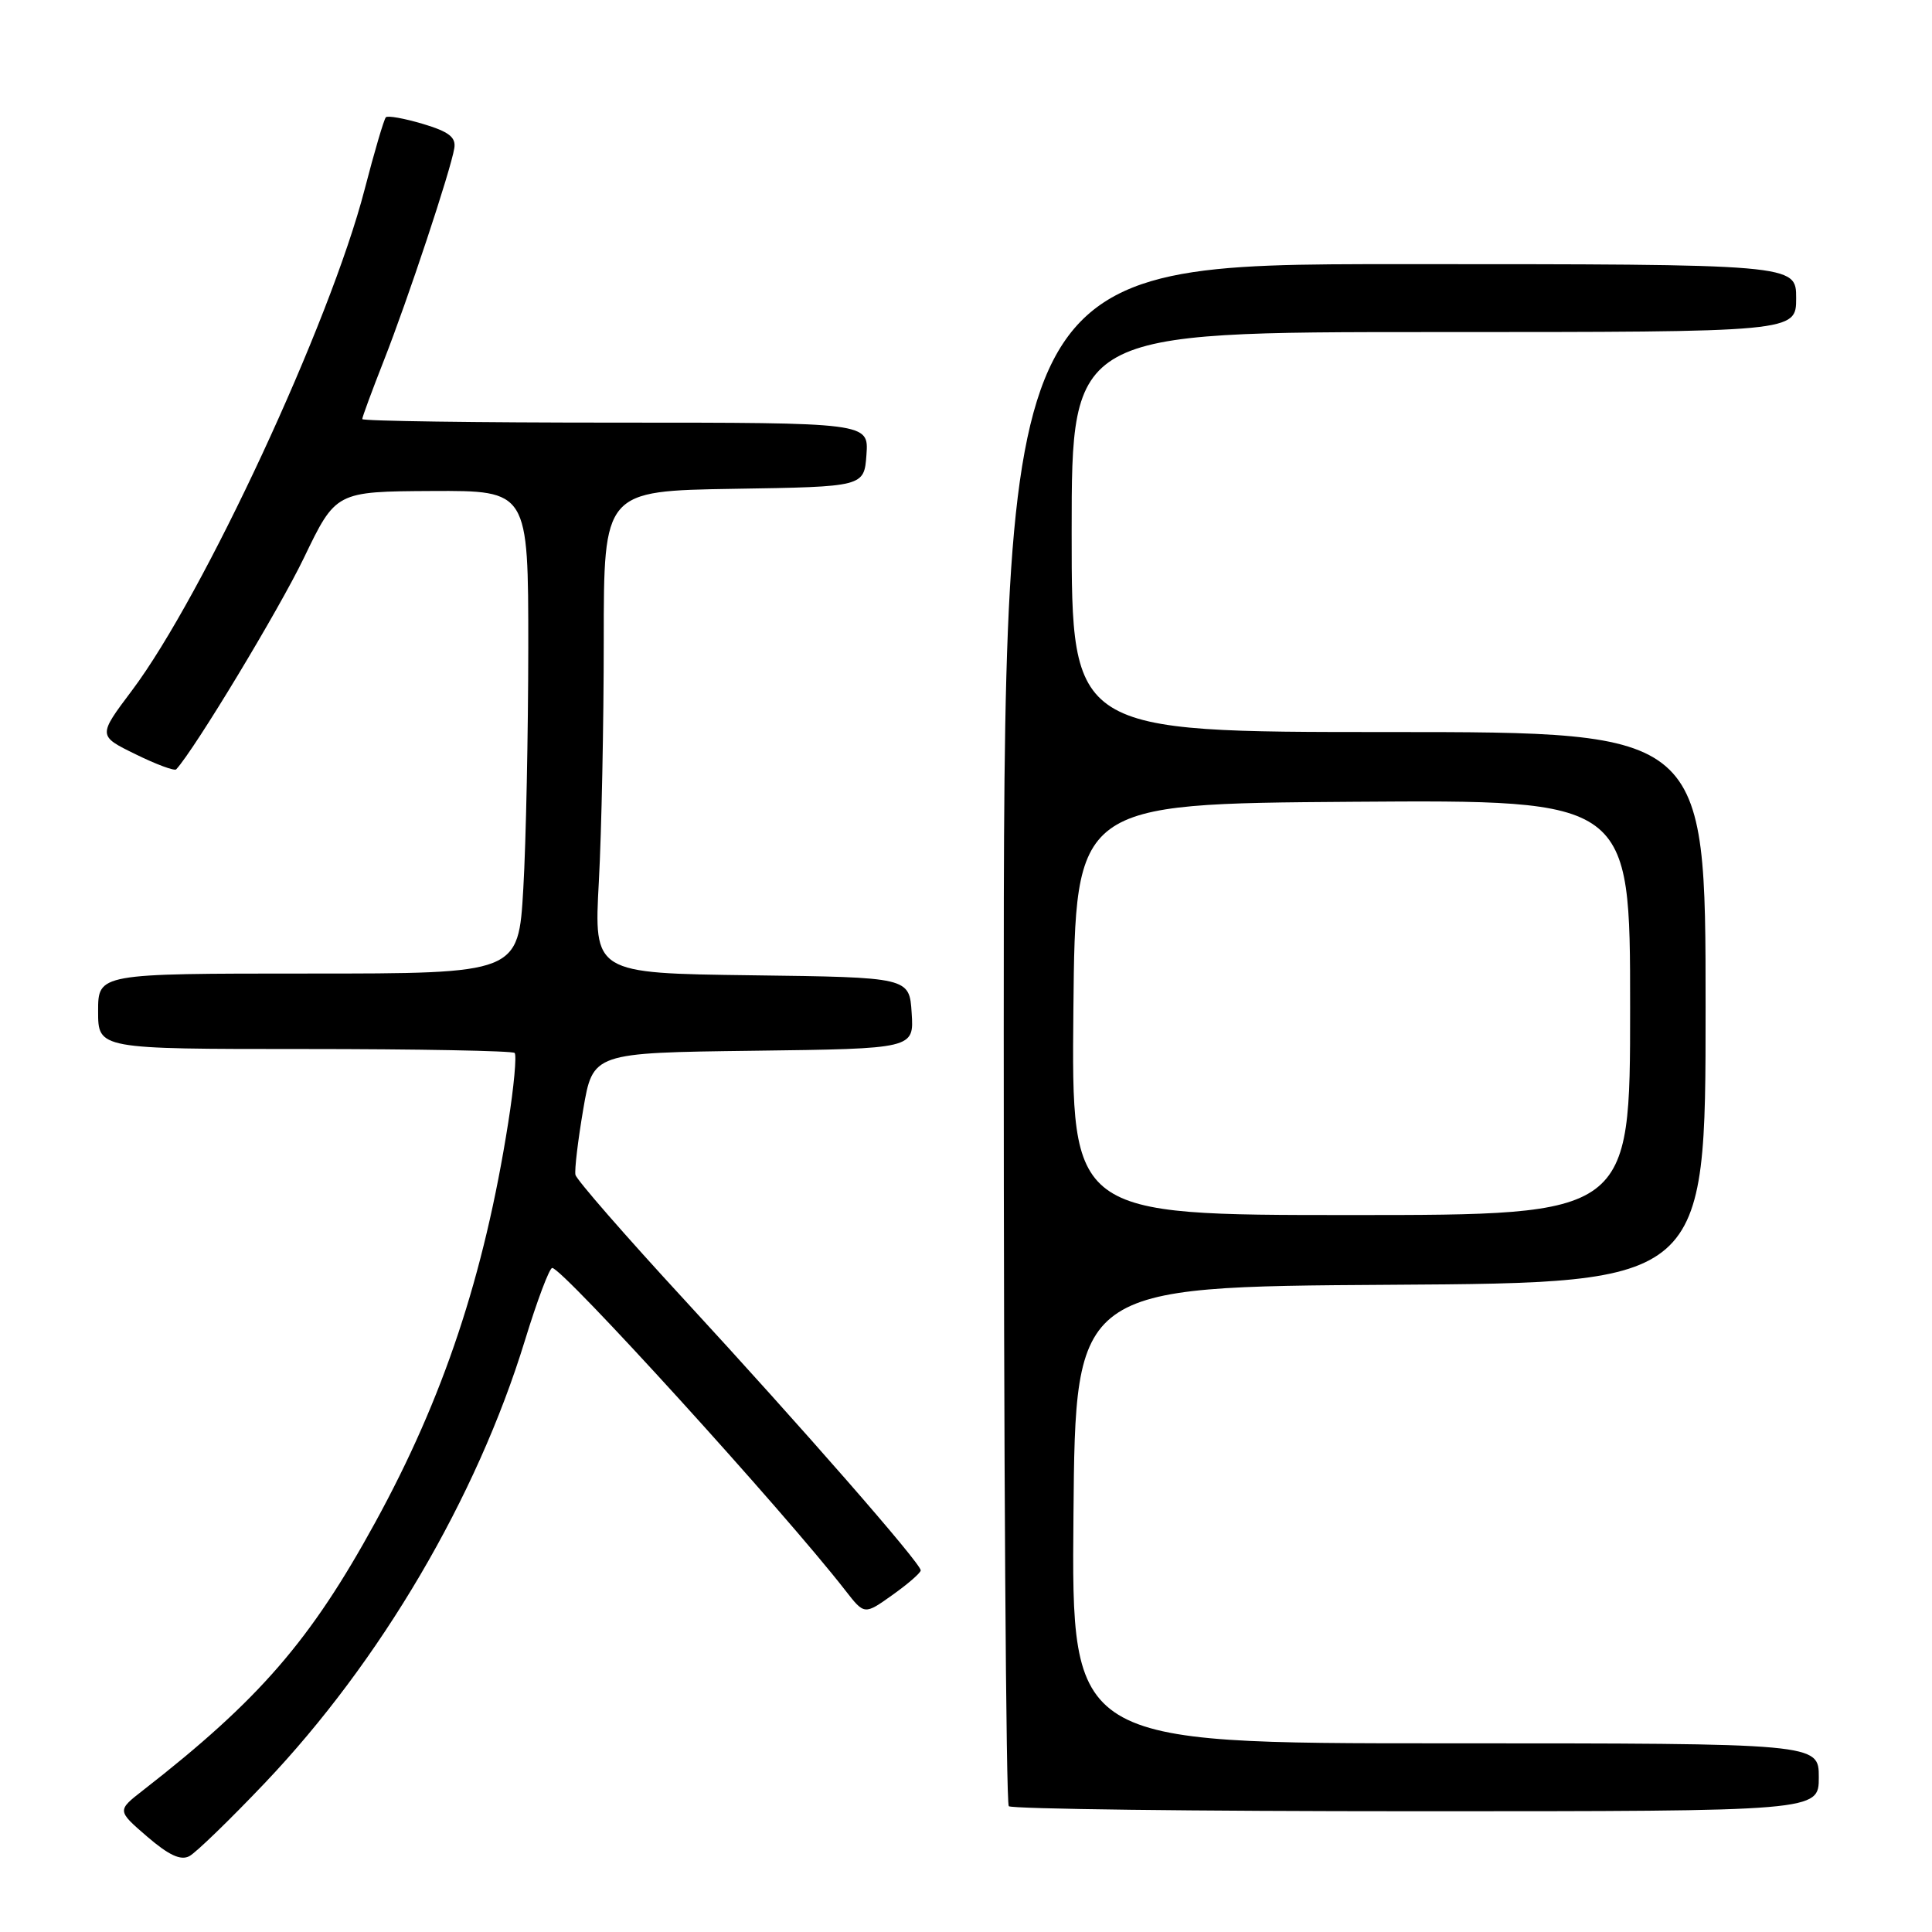 <?xml version="1.0" encoding="UTF-8" standalone="no"?>
<!DOCTYPE svg PUBLIC "-//W3C//DTD SVG 1.1//EN" "http://www.w3.org/Graphics/SVG/1.1/DTD/svg11.dtd" >
<svg xmlns="http://www.w3.org/2000/svg" xmlns:xlink="http://www.w3.org/1999/xlink" version="1.1" viewBox="0 0 256 256">
 <g >
 <path fill="currentColor"
d=" M 35.09 236.26 C 50.41 220.15 63.16 198.47 69.55 177.63 C 71.17 172.34 72.80 168.02 73.17 168.01 C 74.53 167.99 103.84 200.22 112.02 210.75 C 114.54 213.99 114.54 213.99 118.27 211.33 C 120.32 209.87 122.00 208.41 122.00 208.08 C 122.00 207.14 106.30 189.17 90.63 172.17 C 82.86 163.74 76.39 156.32 76.25 155.67 C 76.11 155.03 76.58 151.12 77.28 147.00 C 78.56 139.50 78.56 139.50 99.83 139.23 C 121.11 138.96 121.11 138.96 120.80 134.23 C 120.50 129.50 120.50 129.50 99.60 129.23 C 78.69 128.96 78.69 128.96 79.35 116.82 C 79.71 110.15 80.00 95.77 80.00 84.87 C 80.00 65.05 80.00 65.05 97.25 64.77 C 114.50 64.50 114.50 64.50 114.81 60.25 C 115.11 56.00 115.11 56.00 81.56 56.00 C 63.10 56.00 48.00 55.79 48.00 55.53 C 48.00 55.27 49.29 51.78 50.86 47.78 C 54.03 39.72 59.73 22.55 60.20 19.63 C 60.43 18.18 59.48 17.45 56.04 16.42 C 53.59 15.69 51.38 15.29 51.13 15.54 C 50.88 15.79 49.61 20.10 48.31 25.12 C 43.75 42.75 26.96 78.88 17.48 91.50 C 12.97 97.50 12.97 97.50 17.96 99.94 C 20.70 101.29 23.13 102.19 23.35 101.94 C 25.81 99.27 36.96 80.79 40.26 73.94 C 44.50 65.13 44.50 65.13 57.25 65.06 C 70.00 65.00 70.00 65.00 70.00 85.75 C 69.99 97.16 69.70 111.56 69.34 117.75 C 68.69 129.00 68.69 129.00 40.85 129.00 C 13.00 129.00 13.00 129.00 13.00 134.00 C 13.00 139.00 13.00 139.00 40.33 139.00 C 55.37 139.00 67.90 139.24 68.19 139.52 C 68.48 139.81 68.10 143.98 67.34 148.77 C 64.14 169.07 58.77 185.21 49.73 201.71 C 41.16 217.37 34.35 225.23 18.97 237.21 C 15.50 239.91 15.50 239.91 19.50 243.36 C 22.37 245.83 23.95 246.56 25.09 245.95 C 25.96 245.49 30.46 241.13 35.09 236.26 Z  M 241.00 235.50 C 241.00 231.00 241.00 231.00 191.49 231.00 C 141.97 231.00 141.97 231.00 142.24 200.75 C 142.50 170.50 142.50 170.50 184.25 170.24 C 226.00 169.98 226.00 169.98 226.00 133.49 C 226.00 97.00 226.00 97.00 184.00 97.00 C 142.00 97.00 142.00 97.00 142.00 70.50 C 142.00 44.00 142.00 44.00 190.00 44.00 C 238.00 44.00 238.00 44.00 238.00 39.50 C 238.00 35.00 238.00 35.00 185.50 35.00 C 133.00 35.00 133.00 35.00 133.00 136.83 C 133.00 192.84 133.30 238.97 133.67 239.33 C 134.03 239.70 158.33 240.00 187.67 240.00 C 241.00 240.00 241.00 240.00 241.00 235.50 Z  M 142.23 133.75 C 142.50 106.50 142.50 106.50 179.25 106.24 C 216.00 105.98 216.00 105.98 216.00 133.49 C 216.00 161.00 216.00 161.00 178.98 161.00 C 141.97 161.00 141.97 161.00 142.23 133.75 Z "/>
</g>
</svg>